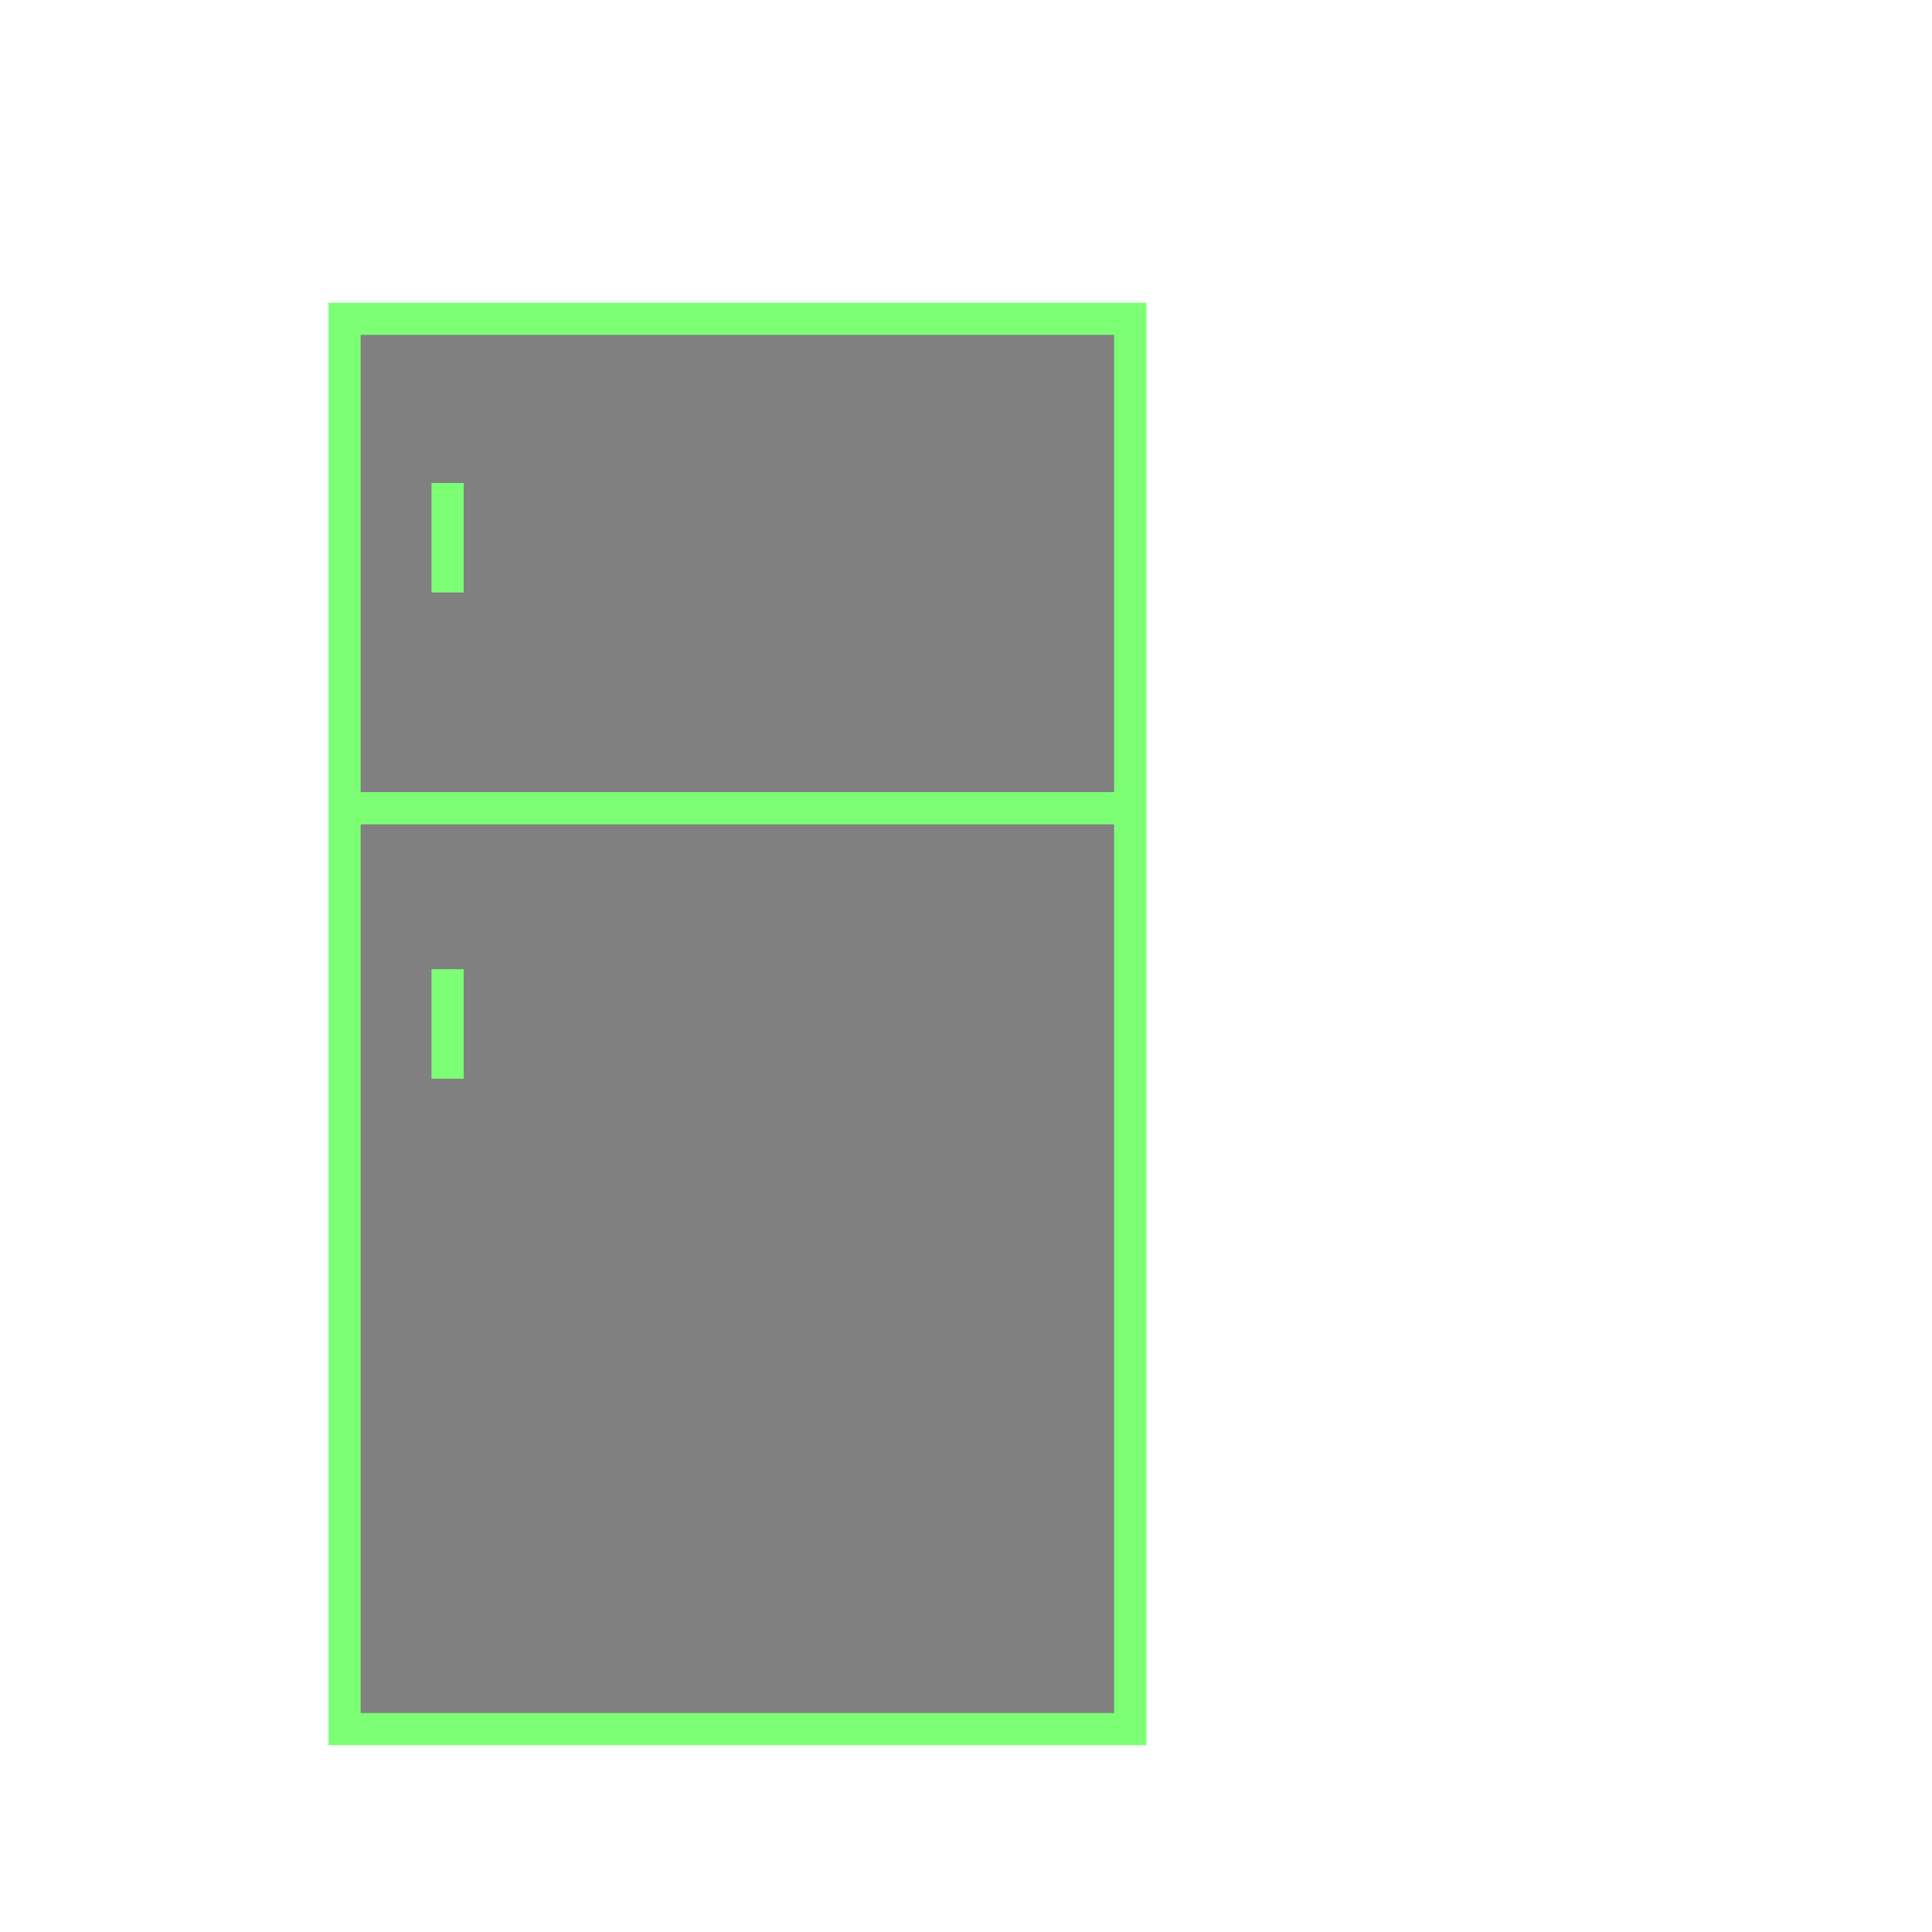 <svg xmlns="http://www.w3.org/2000/svg" viewBox="0 0 300 300"><defs><style>.cls-1{fill:gray;stroke:#7cff74;stroke-miterlimit:10;stroke-width:5px;}</style></defs><title>abbey haus </title><g id="Text_Neon_Brush" data-name="Text Neon Brush"><polygon class="cls-1" points="53.5 49.5 53.5 134.47 53.5 268.5 175.5 268.5 175.5 49.5 53.5 49.5"/><line class="cls-1" x1="174.5" y1="125.5" x2="52.5" y2="125.5"/><line class="cls-1" x1="69.5" y1="150.5" x2="69.5" y2="167.5"/><line class="cls-1" x1="69.5" y1="75" x2="69.5" y2="92"/></g></svg>